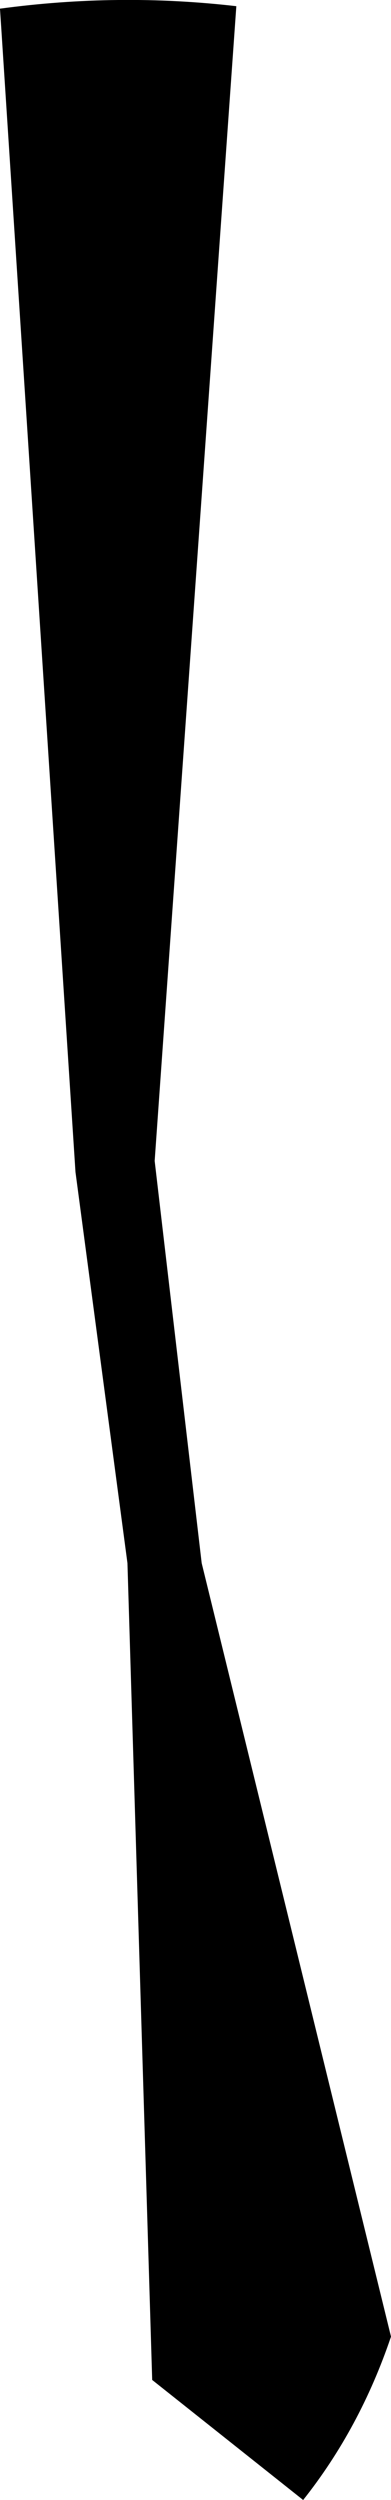 <?xml version="1.0" encoding="UTF-8" standalone="no"?>
<svg xmlns:xlink="http://www.w3.org/1999/xlink" height="101.0px" width="15.8px" xmlns="http://www.w3.org/2000/svg">
  <g transform="matrix(1.0, 0.0, 0.0, 1.0, -173.45, -364.1)">
    <path d="M173.45 364.45 Q178.25 363.8 183.0 364.35 L179.7 411.0 181.6 427.25 189.25 458.5 Q188.0 462.2 185.7 465.1 L179.6 460.25 178.6 427.25 176.5 411.45 173.45 364.45" fill="#000000" fill-rule="evenodd" stroke="none"/>
  </g>
</svg>
